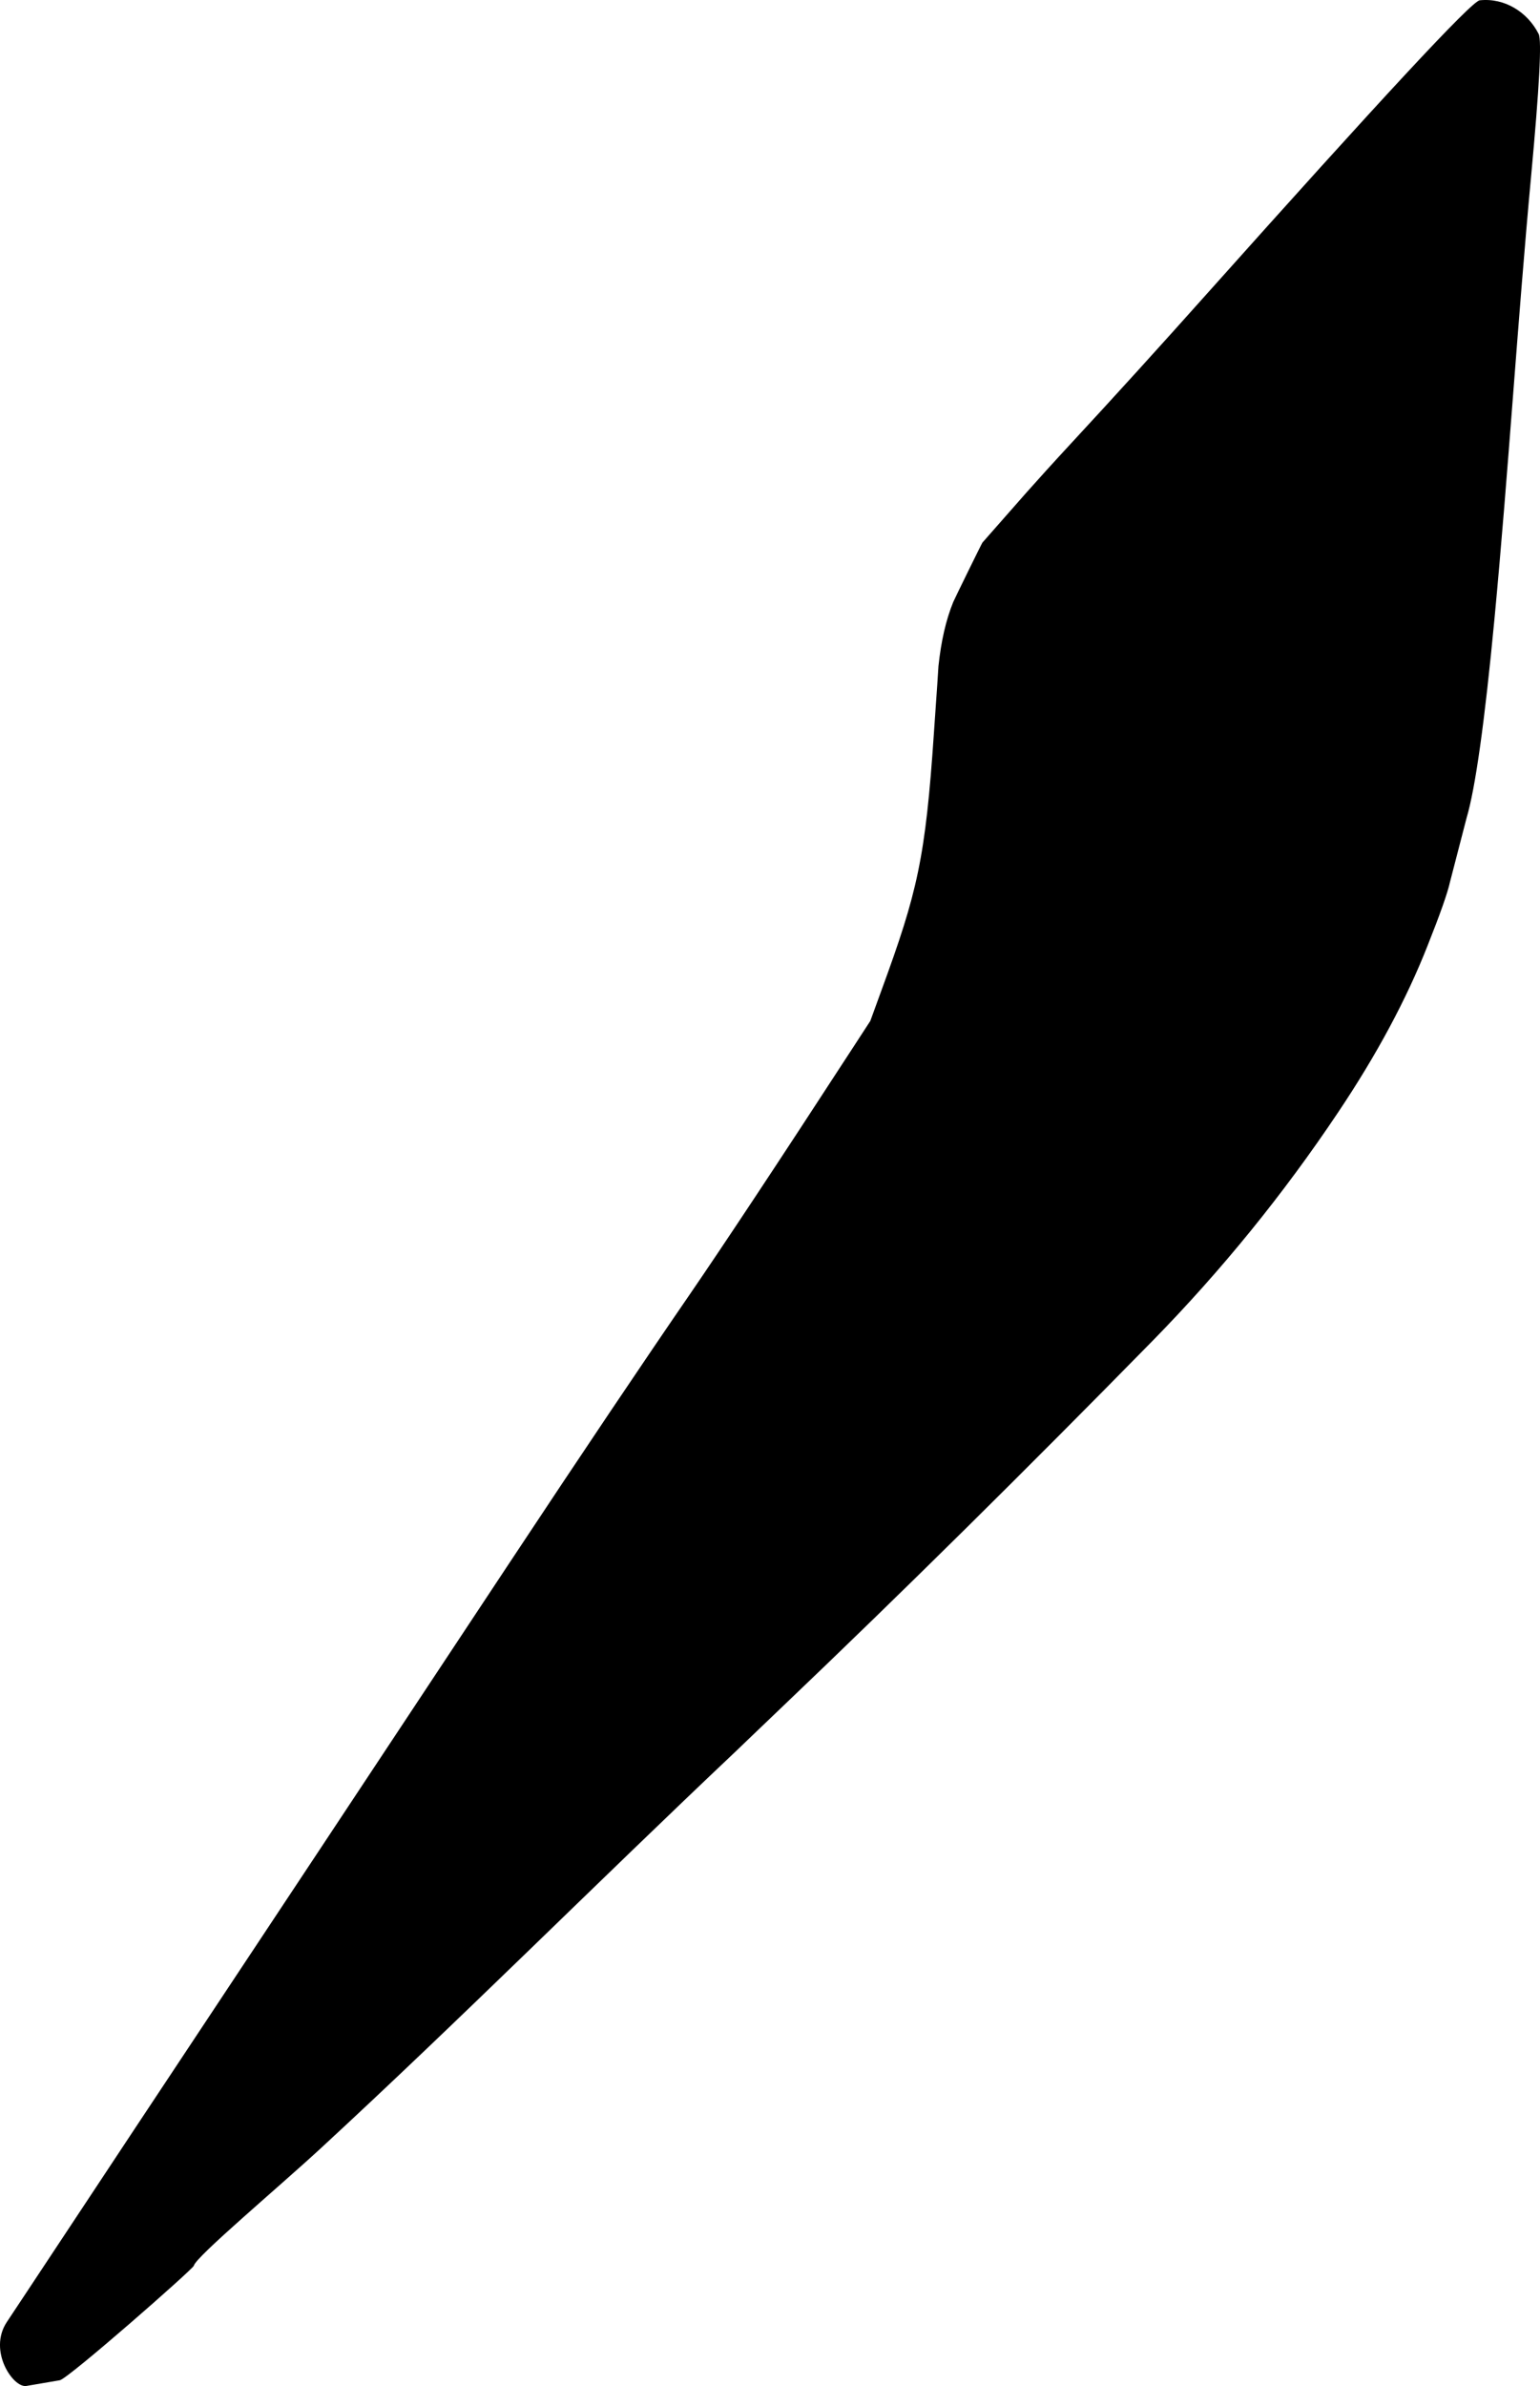 <?xml version="1.0" encoding="utf-8"?>
<!-- Generator: Adobe Illustrator 16.0.0, SVG Export Plug-In . SVG Version: 6.00 Build 0)  -->
<!DOCTYPE svg PUBLIC "-//W3C//DTD SVG 1.1//EN" "http://www.w3.org/Graphics/SVG/1.1/DTD/svg11.dtd">
<svg version="1.1" id="Layer_1" xmlns="http://www.w3.org/2000/svg" xmlns:xlink="http://www.w3.org/1999/xlink" x="0px" y="0px"
	 width="517.951px" height="801.803px" viewBox="0 0 517.951 801.803" enable-background="new 0 0 517.951 801.803"
	 xml:space="preserve">
<path d="M107.823,721.966c47.411-43.729,92.988-89.389,139.879-133.67c1.689-1.596,6.94-6.692,15.841-15.158
	c39.894-38.02,81.37-79.028,124.47-122.936c22.816-23.332,43.521-48.746,62.057-76.438c12.896-19.229,22.938-37.881,30.069-55.984
	c4.201-10.561,6.722-17.682,7.517-21.307l0,0l5.599-21.598l0,0c2.926-9.807,6.084-32.087,9.389-66.976
	c4.699-49.619,7.728-99.381,12.345-149.008c2.745-29.537,3.594-45.326,2.512-47.465C513.755,4.021,506.03-0.79,497.674,0.107
	c-2.767,0.296-33.338,33.27-91.873,98.749c-15.896,17.801-31.03,34.459-45.412,49.975c-6.407,6.923-11.437,12.488-15.14,16.658l0,0
	l-14.825,16.841l0,0c-0.209,0.211-9.392,18.953-9.812,19.957c-2.479,6.061-4.092,13.212-4.979,21.543
	c-0.009,0.58-0.513,7.969-1.507,22.167c-2.854,42.504-5.595,53.839-17.599,86.622l0,0l-3.81,10.456l-5.979,9.18l0,0
	c-25.226,38.791-43.451,66.244-54.555,82.438c-15.541,22.603-35.964,52.938-61.244,91.11
	C133.01,583.07,79.895,663.275,57.098,697.577c-16.125,24.26-32.148,48.586-48.259,72.854l0,0l-6.577,9.914l0,0
	c-6.334,9.642,2.175,22.158,6.612,21.429l0,0l11.231-1.916l0,0c2.772-0.457,44.885-37.427,45.084-38.478
	C65.751,758.448,93.595,735.087,107.823,721.966L107.823,721.966"/>
</svg>
